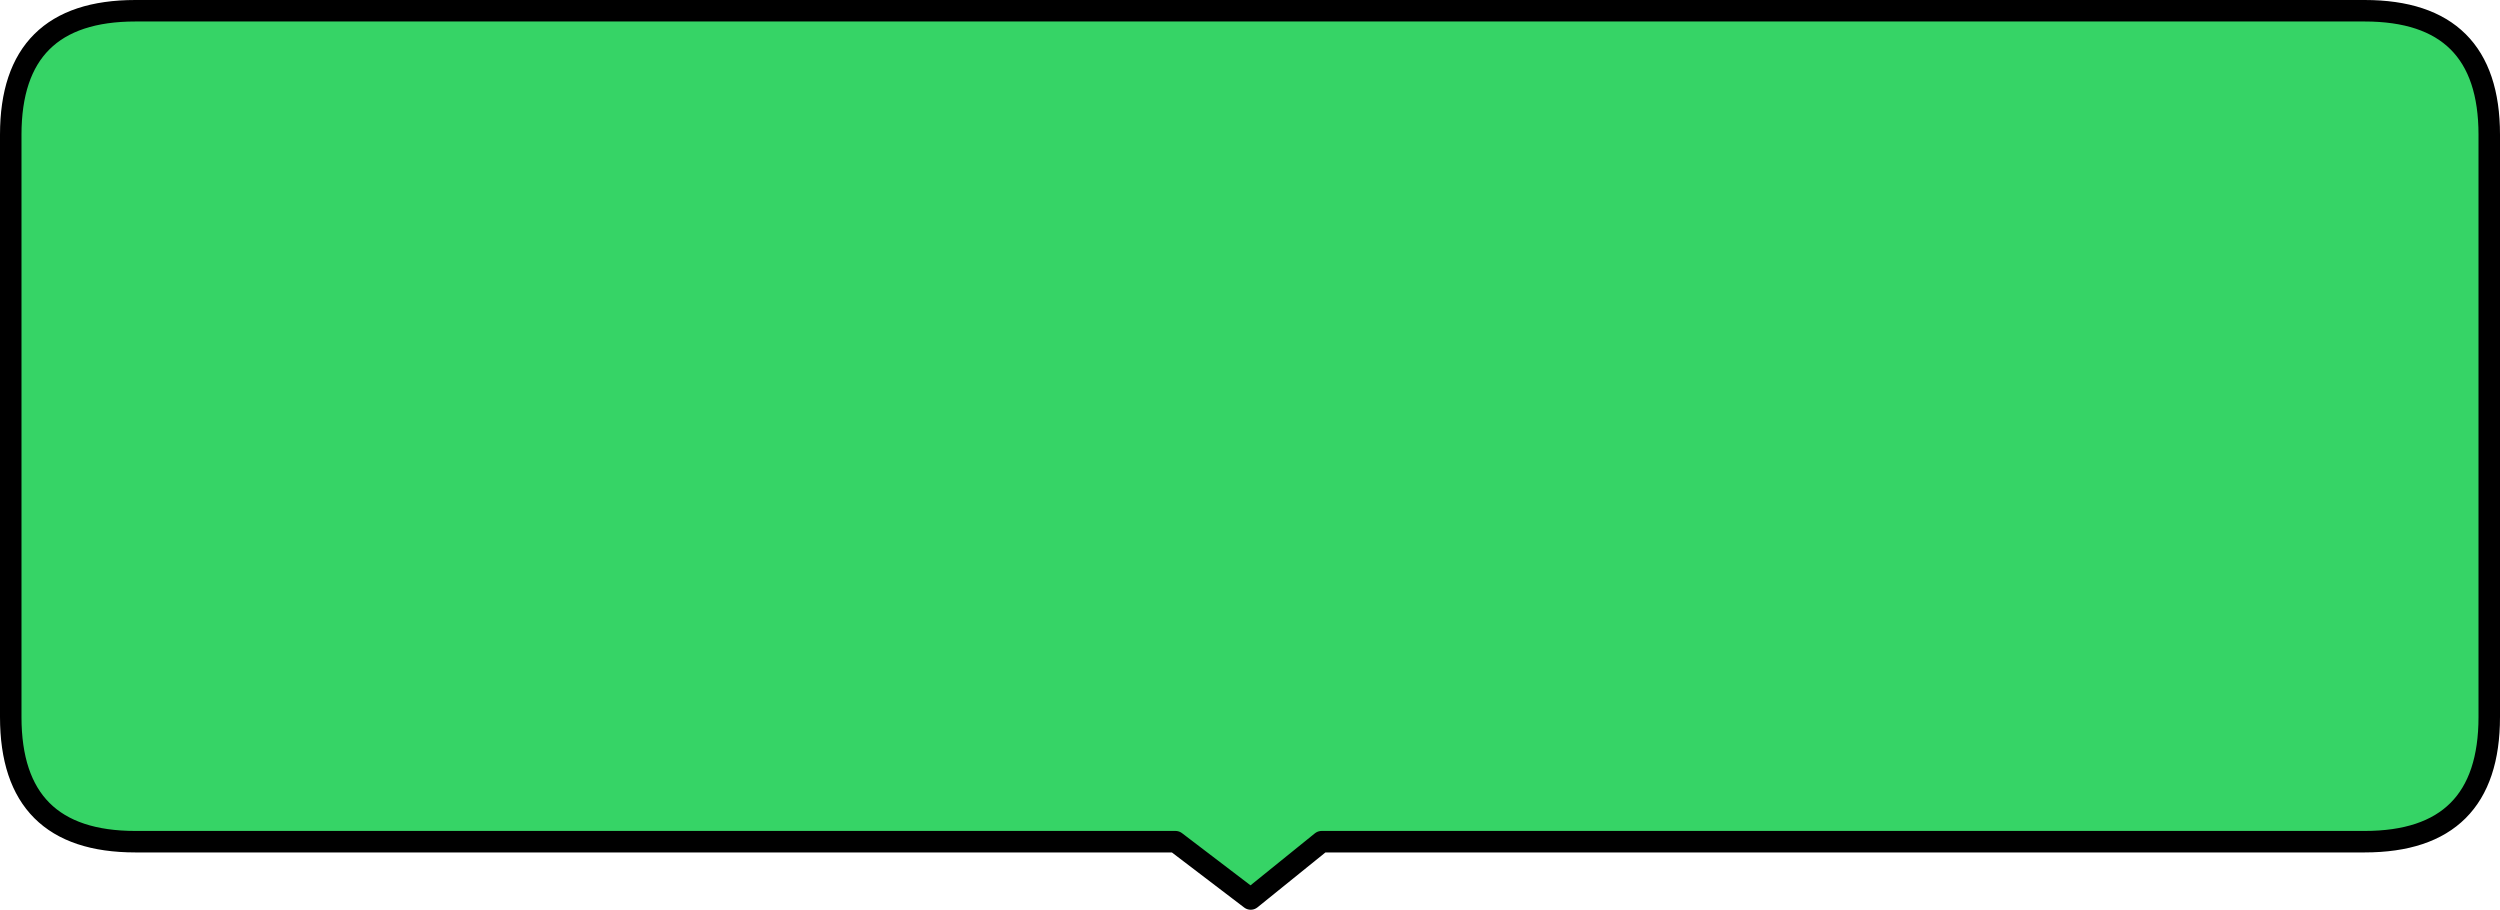 <?xml version="1.0" encoding="UTF-8" standalone="no"?>
<svg xmlns:xlink="http://www.w3.org/1999/xlink" height="63.5px" width="174.5px" xmlns="http://www.w3.org/2000/svg">
  <g transform="matrix(1.0, 0.0, 0.0, 1.0, 87.25, 31.75)">
    <path d="M-77.8 -31.0 L77.8 -31.0 Q86.5 -31.0 86.5 -22.35 L86.5 18.3 Q86.5 27.0 77.8 27.0 L5.0 27.0 0.05 31.0 -5.2 27.0 -77.8 27.0 Q-86.5 27.0 -86.5 18.3 L-86.5 -22.35 Q-86.5 -31.0 -77.8 -31.0" fill="#36d466" fill-rule="evenodd" stroke="none"/>
    <path d="M-77.8 -31.0 L77.8 -31.0 Q86.5 -31.0 86.5 -22.35 L86.5 18.3 Q86.5 27.0 77.8 27.0 L5.0 27.0 0.05 31.0 -5.2 27.0 -77.8 27.0 Q-86.5 27.0 -86.5 18.3 L-86.5 -22.35 Q-86.5 -31.0 -77.8 -31.0 Z" fill="none" stroke="#000000" stroke-linecap="round" stroke-linejoin="round" stroke-width="1.5"/>
  </g>
</svg>
